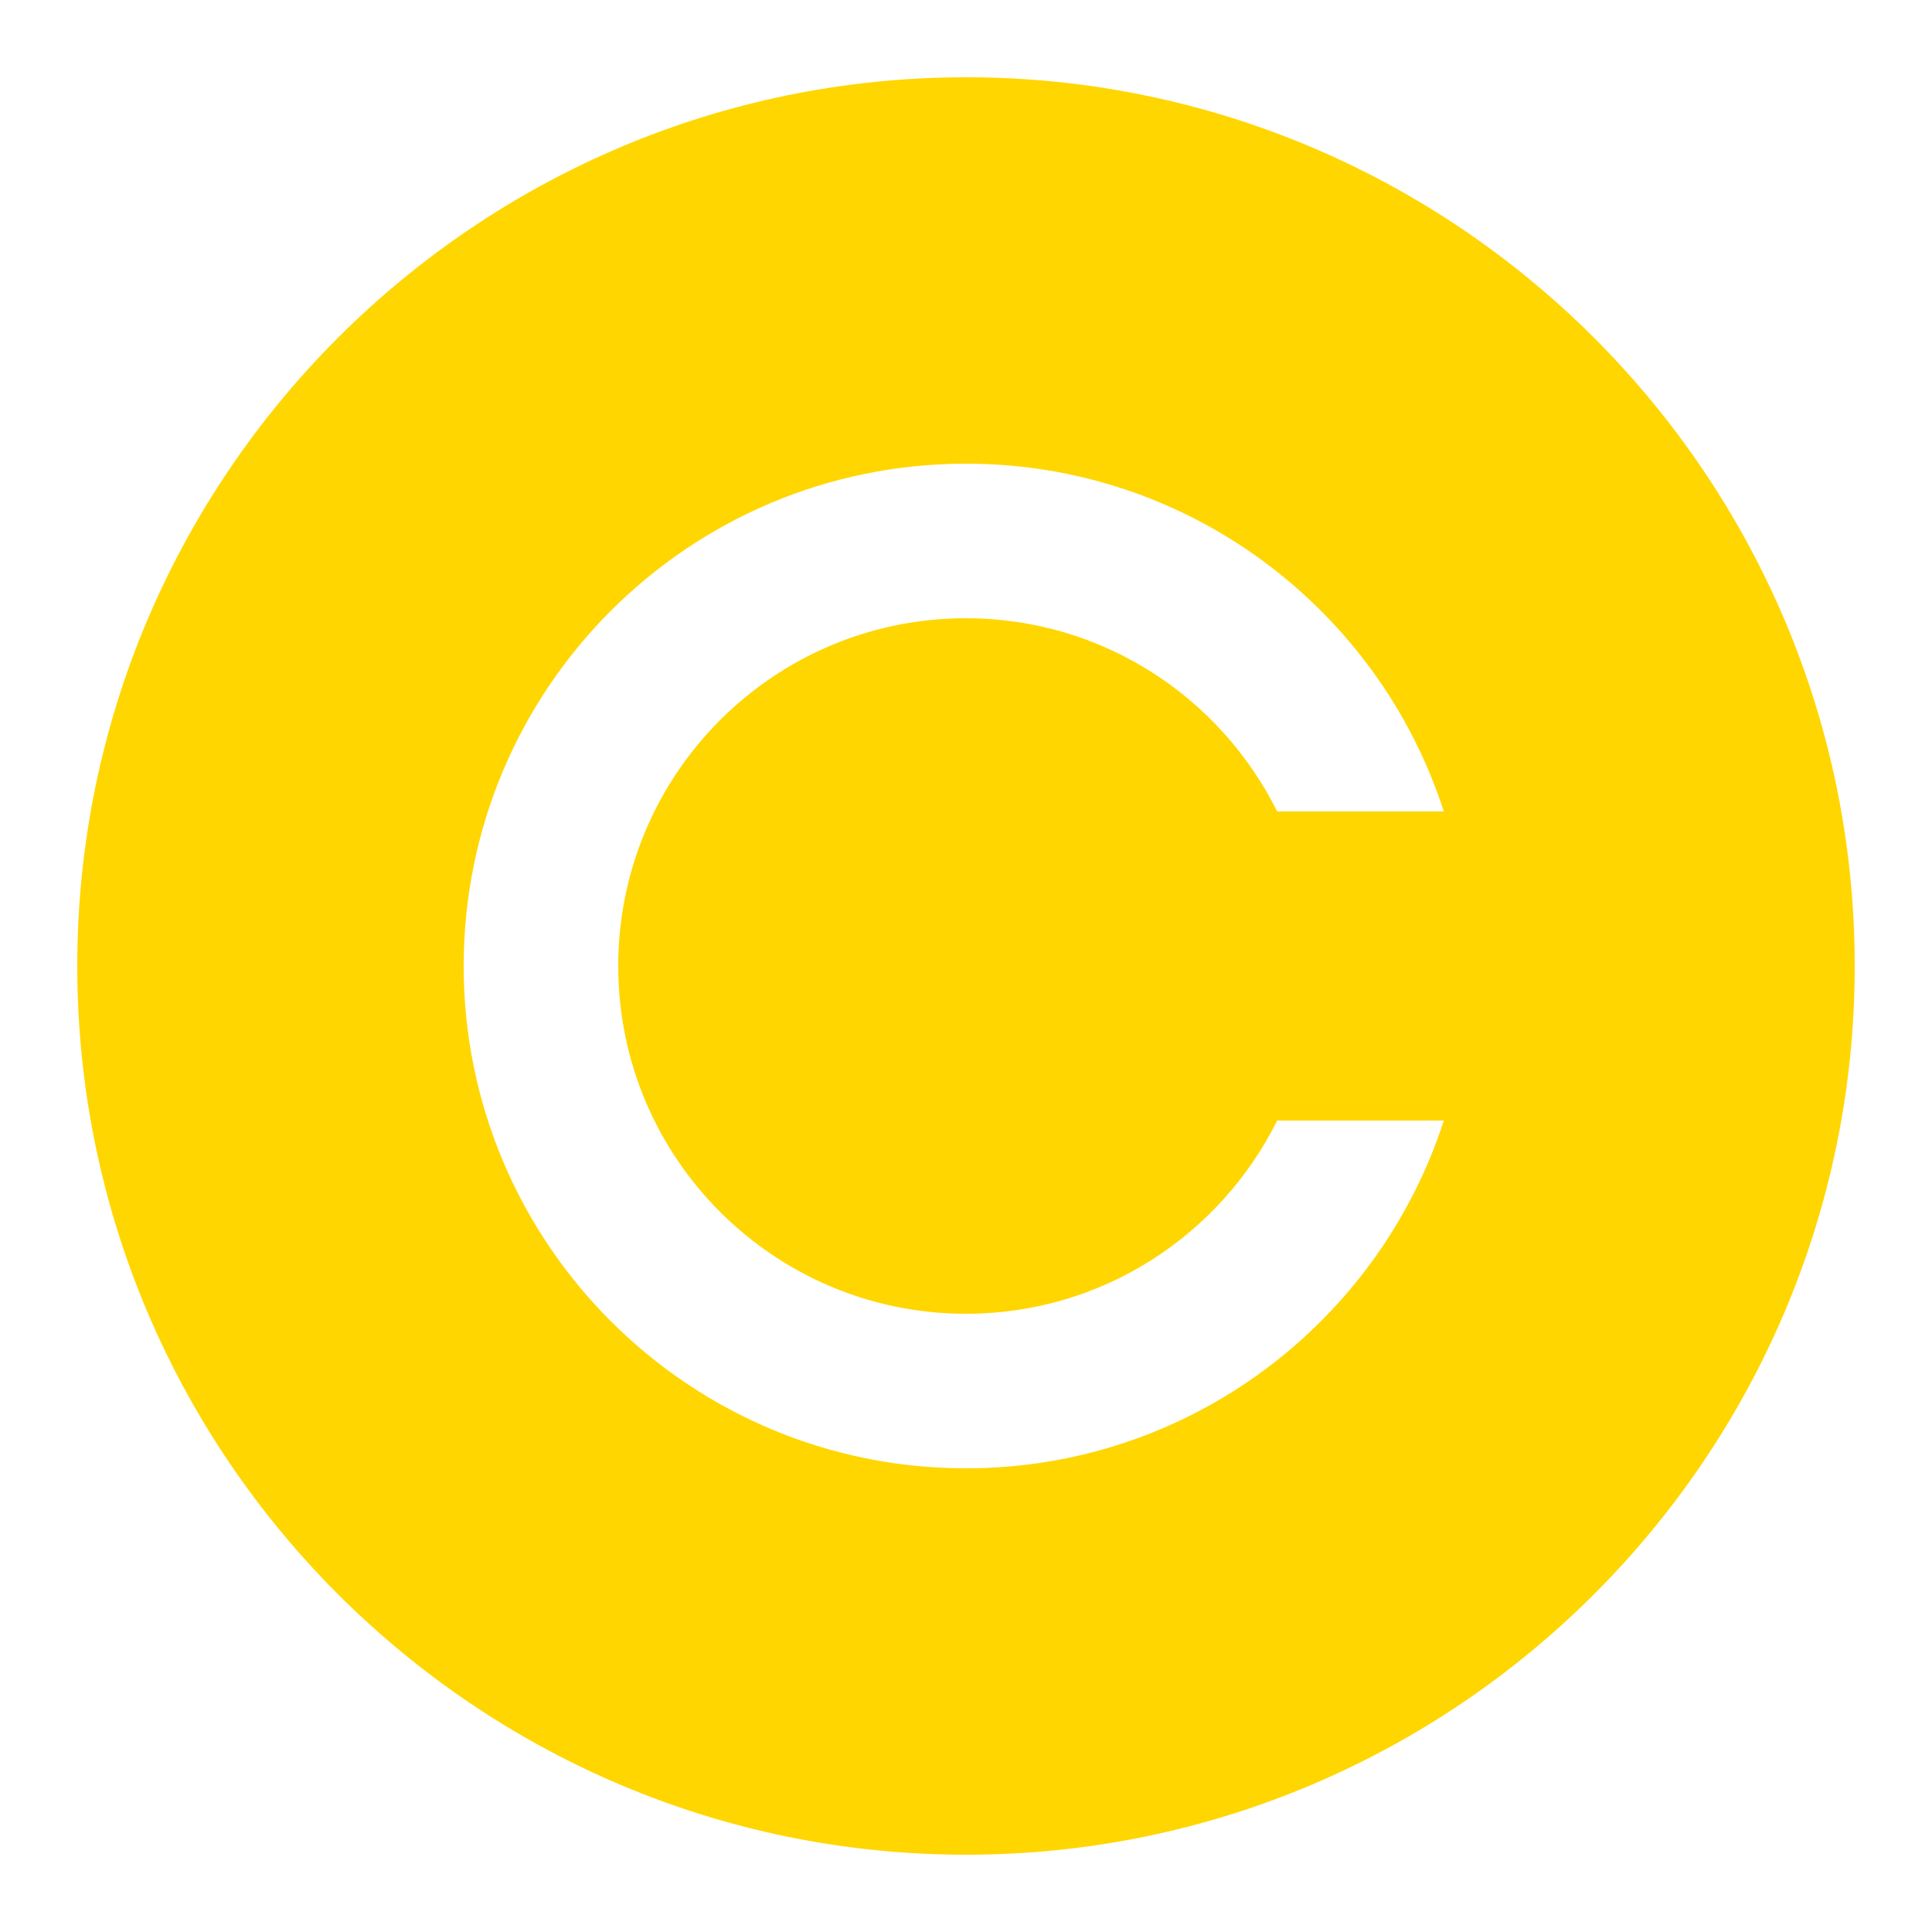 <svg xmlns="http://www.w3.org/2000/svg" viewBox="0 0 50 50">
  <path d="M25,2C12.317,2,2,12.317,2,25s10.317,23,23,23s23-10.317,23-23S37.683,2,25,2z M25,34c3.532,0,6.58-2.039,8.053-5h4.313 c-1.688,5.221-6.583,9-12.366,9c-7.18,0-13-5.82-13-13s5.82-13,13-13c5.783,0,10.678,3.779,12.366,9h-4.313 c-1.474-2.961-4.522-5-8.053-5c-4.971,0-9,4.029-9,9C16,29.971,20.029,34,25,34z" fill="#FFD600" />
</svg>